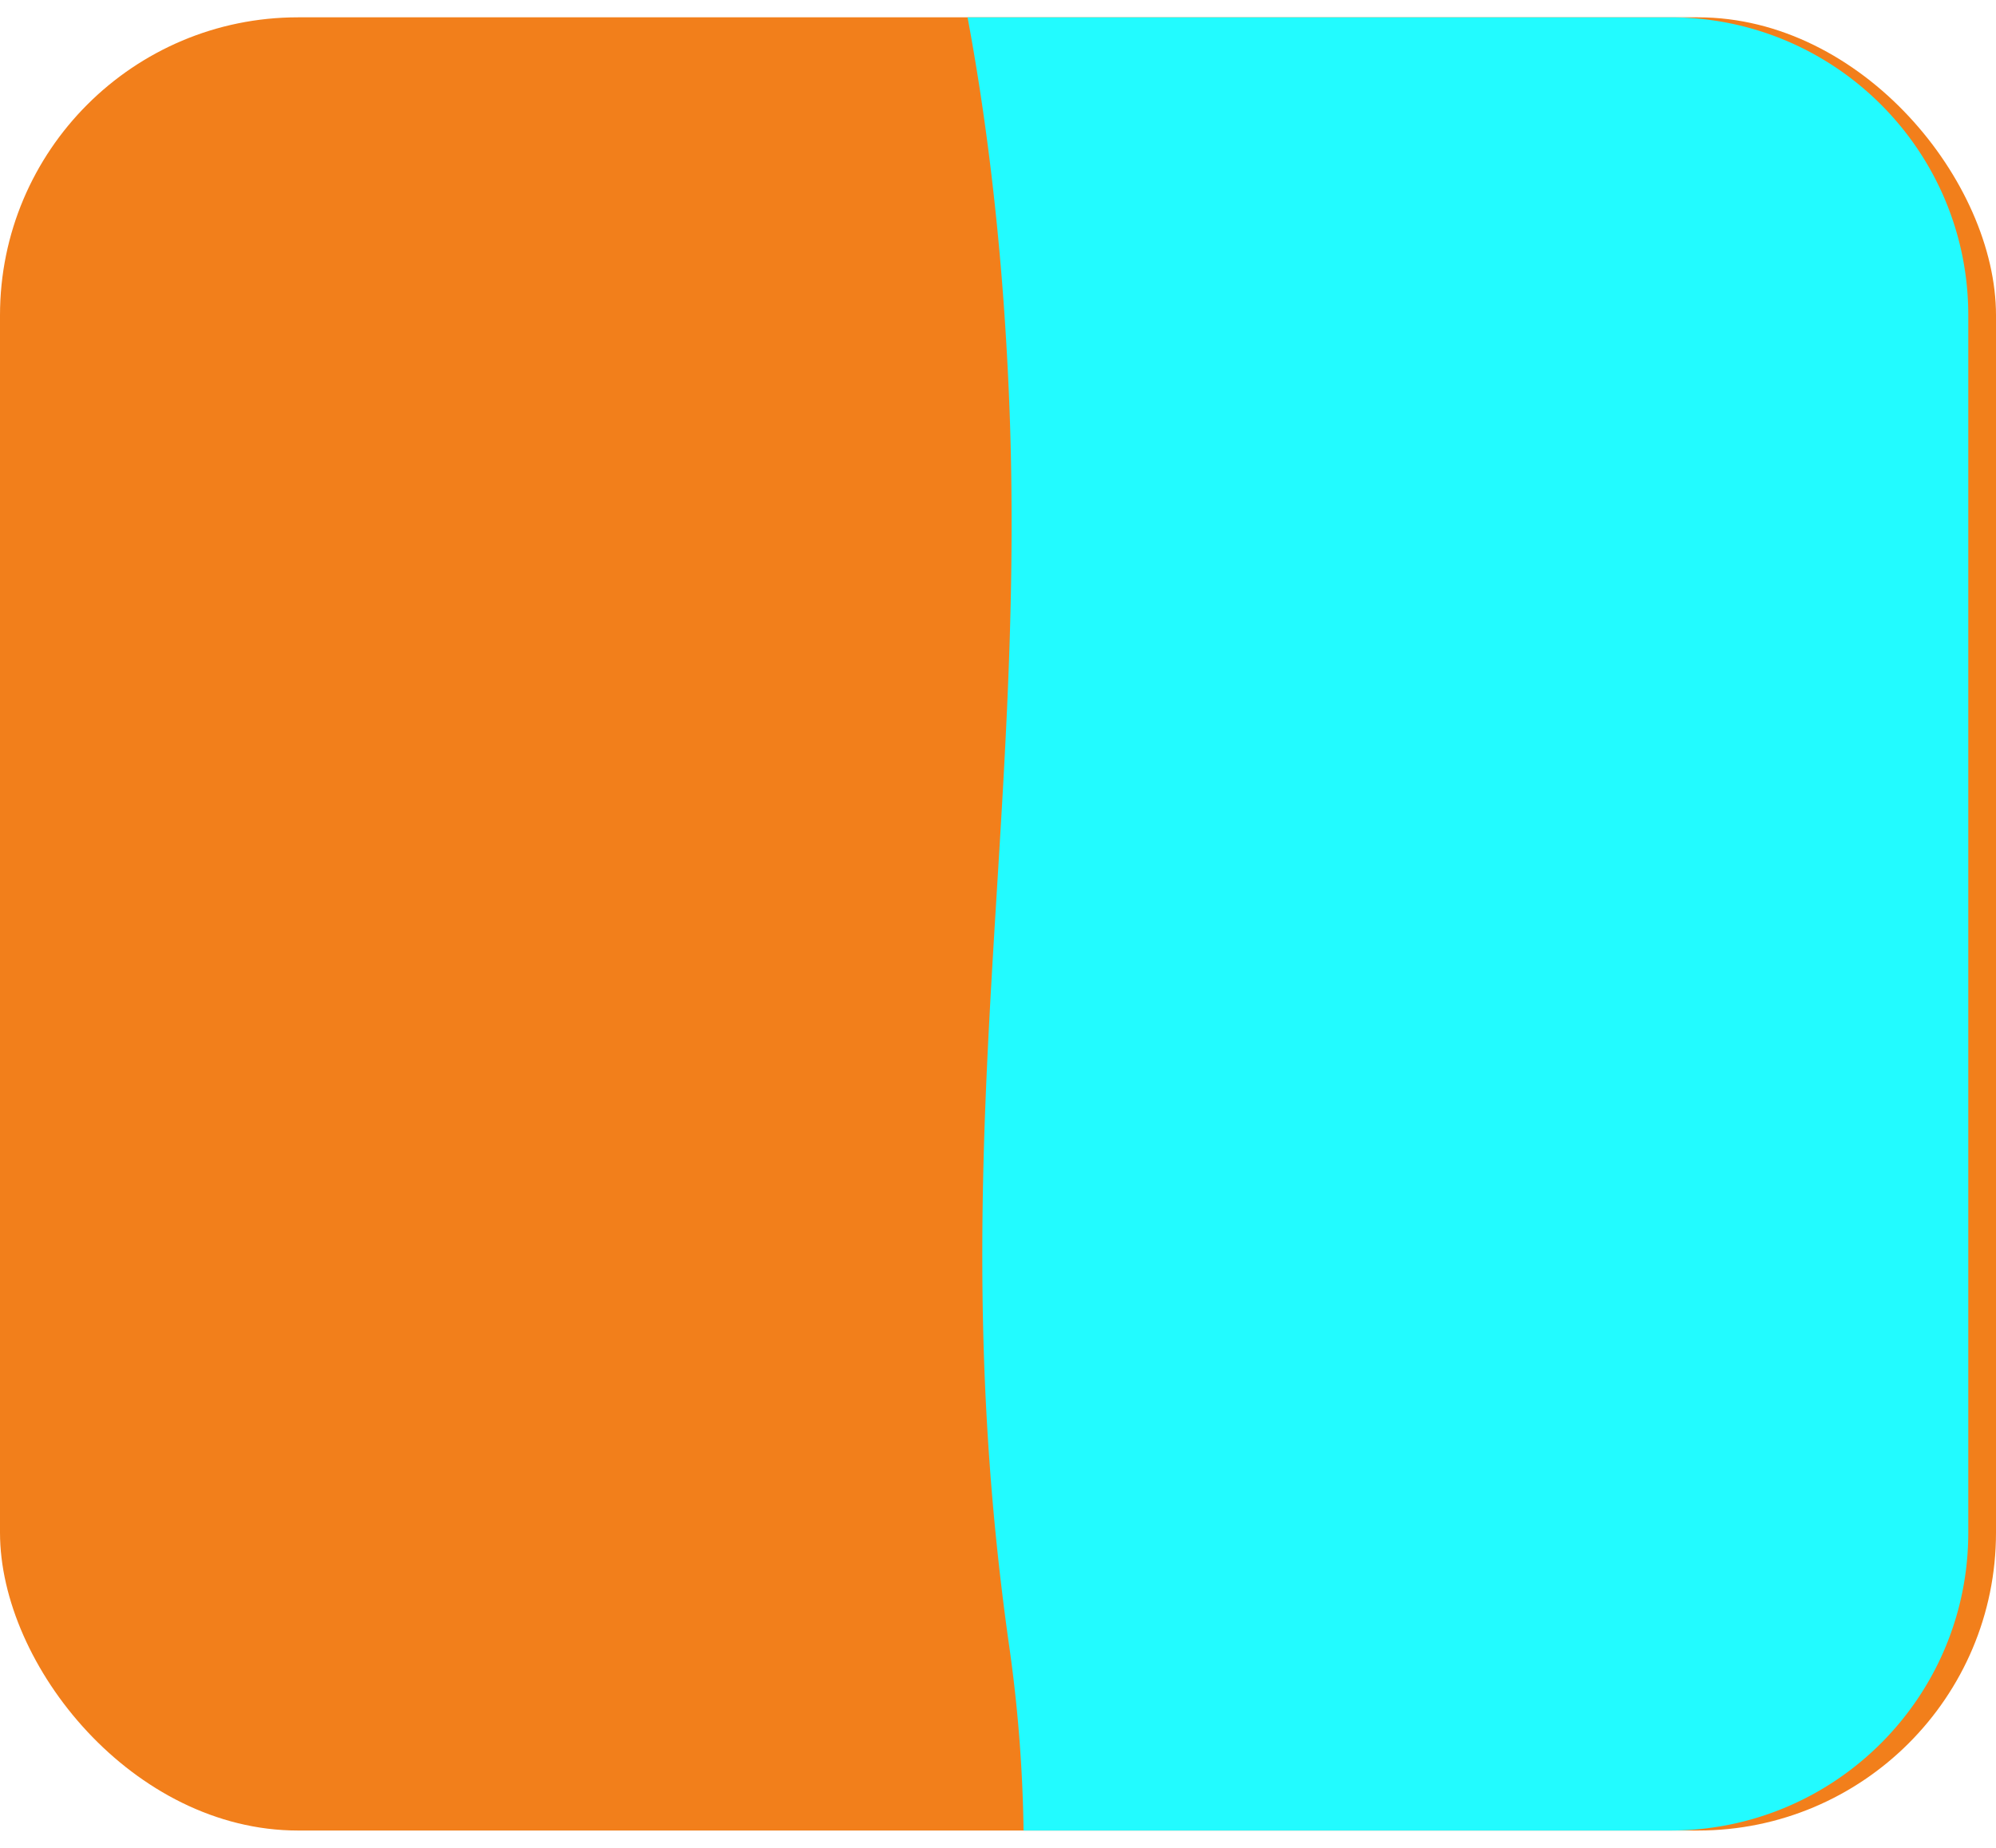 <svg xmlns="http://www.w3.org/2000/svg" xmlns:xlink="http://www.w3.org/1999/xlink" width="864" height="800" viewBox="0 0 864 800">
  <defs>
    <filter id="Subtraction_1" x="411.319" y="0" width="452.682" height="800" filterUnits="userSpaceOnUse">
      <feOffset dx="-12" input="SourceAlpha" />
      <feGaussianBlur stdDeviation="2.5" result="blur" />
      <feFlood flood-opacity="0.231" />
      <feComposite operator="in" in2="blur" />
      <feComposite in="SourceGraphic" />
    </filter>
  </defs>
  <g id="Group_340" data-name="Group 340" transform="translate(-379 -259.501)">
    <rect id="Rectangle_1119" data-name="Rectangle 1119" width="864" height="785" rx="129" transform="translate(379 267)" fill="#f27f1b" />
    <g transform="matrix(1, 0, 0, 1, 379, 259.5)" filter="url(#Subtraction_1)">
      <path id="Subtraction_1-2" data-name="Subtraction 1" d="M-6485.124-724.129h-279.947a623.566,623.566,0,0,0-6.424-81.317c-2.127-15.093-3.975-30.394-5.493-45.48-1.447-14.384-2.642-29.046-3.551-43.58-1.679-26.831-2.459-53.837-2.386-82.56.061-23.941.733-49.537,2.054-78.249,1.18-25.639,2.754-51.307,4.277-76.13l0-.047c2.1-34.2,4.266-69.563,5.437-105.33.631-19.273.93-37.108.914-54.525-.018-19.566-.428-38.114-1.254-56.7-2.541-57.174-8.533-111.369-17.811-161.081h304.182a129.948,129.948,0,0,1,26,2.621,128.377,128.377,0,0,1,24.215,7.517A129.022,129.022,0,0,1-6413-1487.1a129.911,129.911,0,0,1,19.091,15.752,129.9,129.9,0,0,1,15.752,19.091,129.022,129.022,0,0,1,11.894,21.912,128.4,128.4,0,0,1,7.517,24.215,129.989,129.989,0,0,1,2.621,26v527a129.988,129.988,0,0,1-2.621,26,128.407,128.407,0,0,1-7.517,24.215A129.034,129.034,0,0,1-6378.156-781a129.915,129.915,0,0,1-15.752,19.092A129.9,129.9,0,0,1-6413-746.161a129.014,129.014,0,0,1-21.912,11.894,128.36,128.36,0,0,1-24.215,7.517A129.96,129.96,0,0,1-6485.124-724.129Z" transform="translate(7220.13 1516.63)" fill="#22fbff" />
    </g>
  </g>
</svg>
